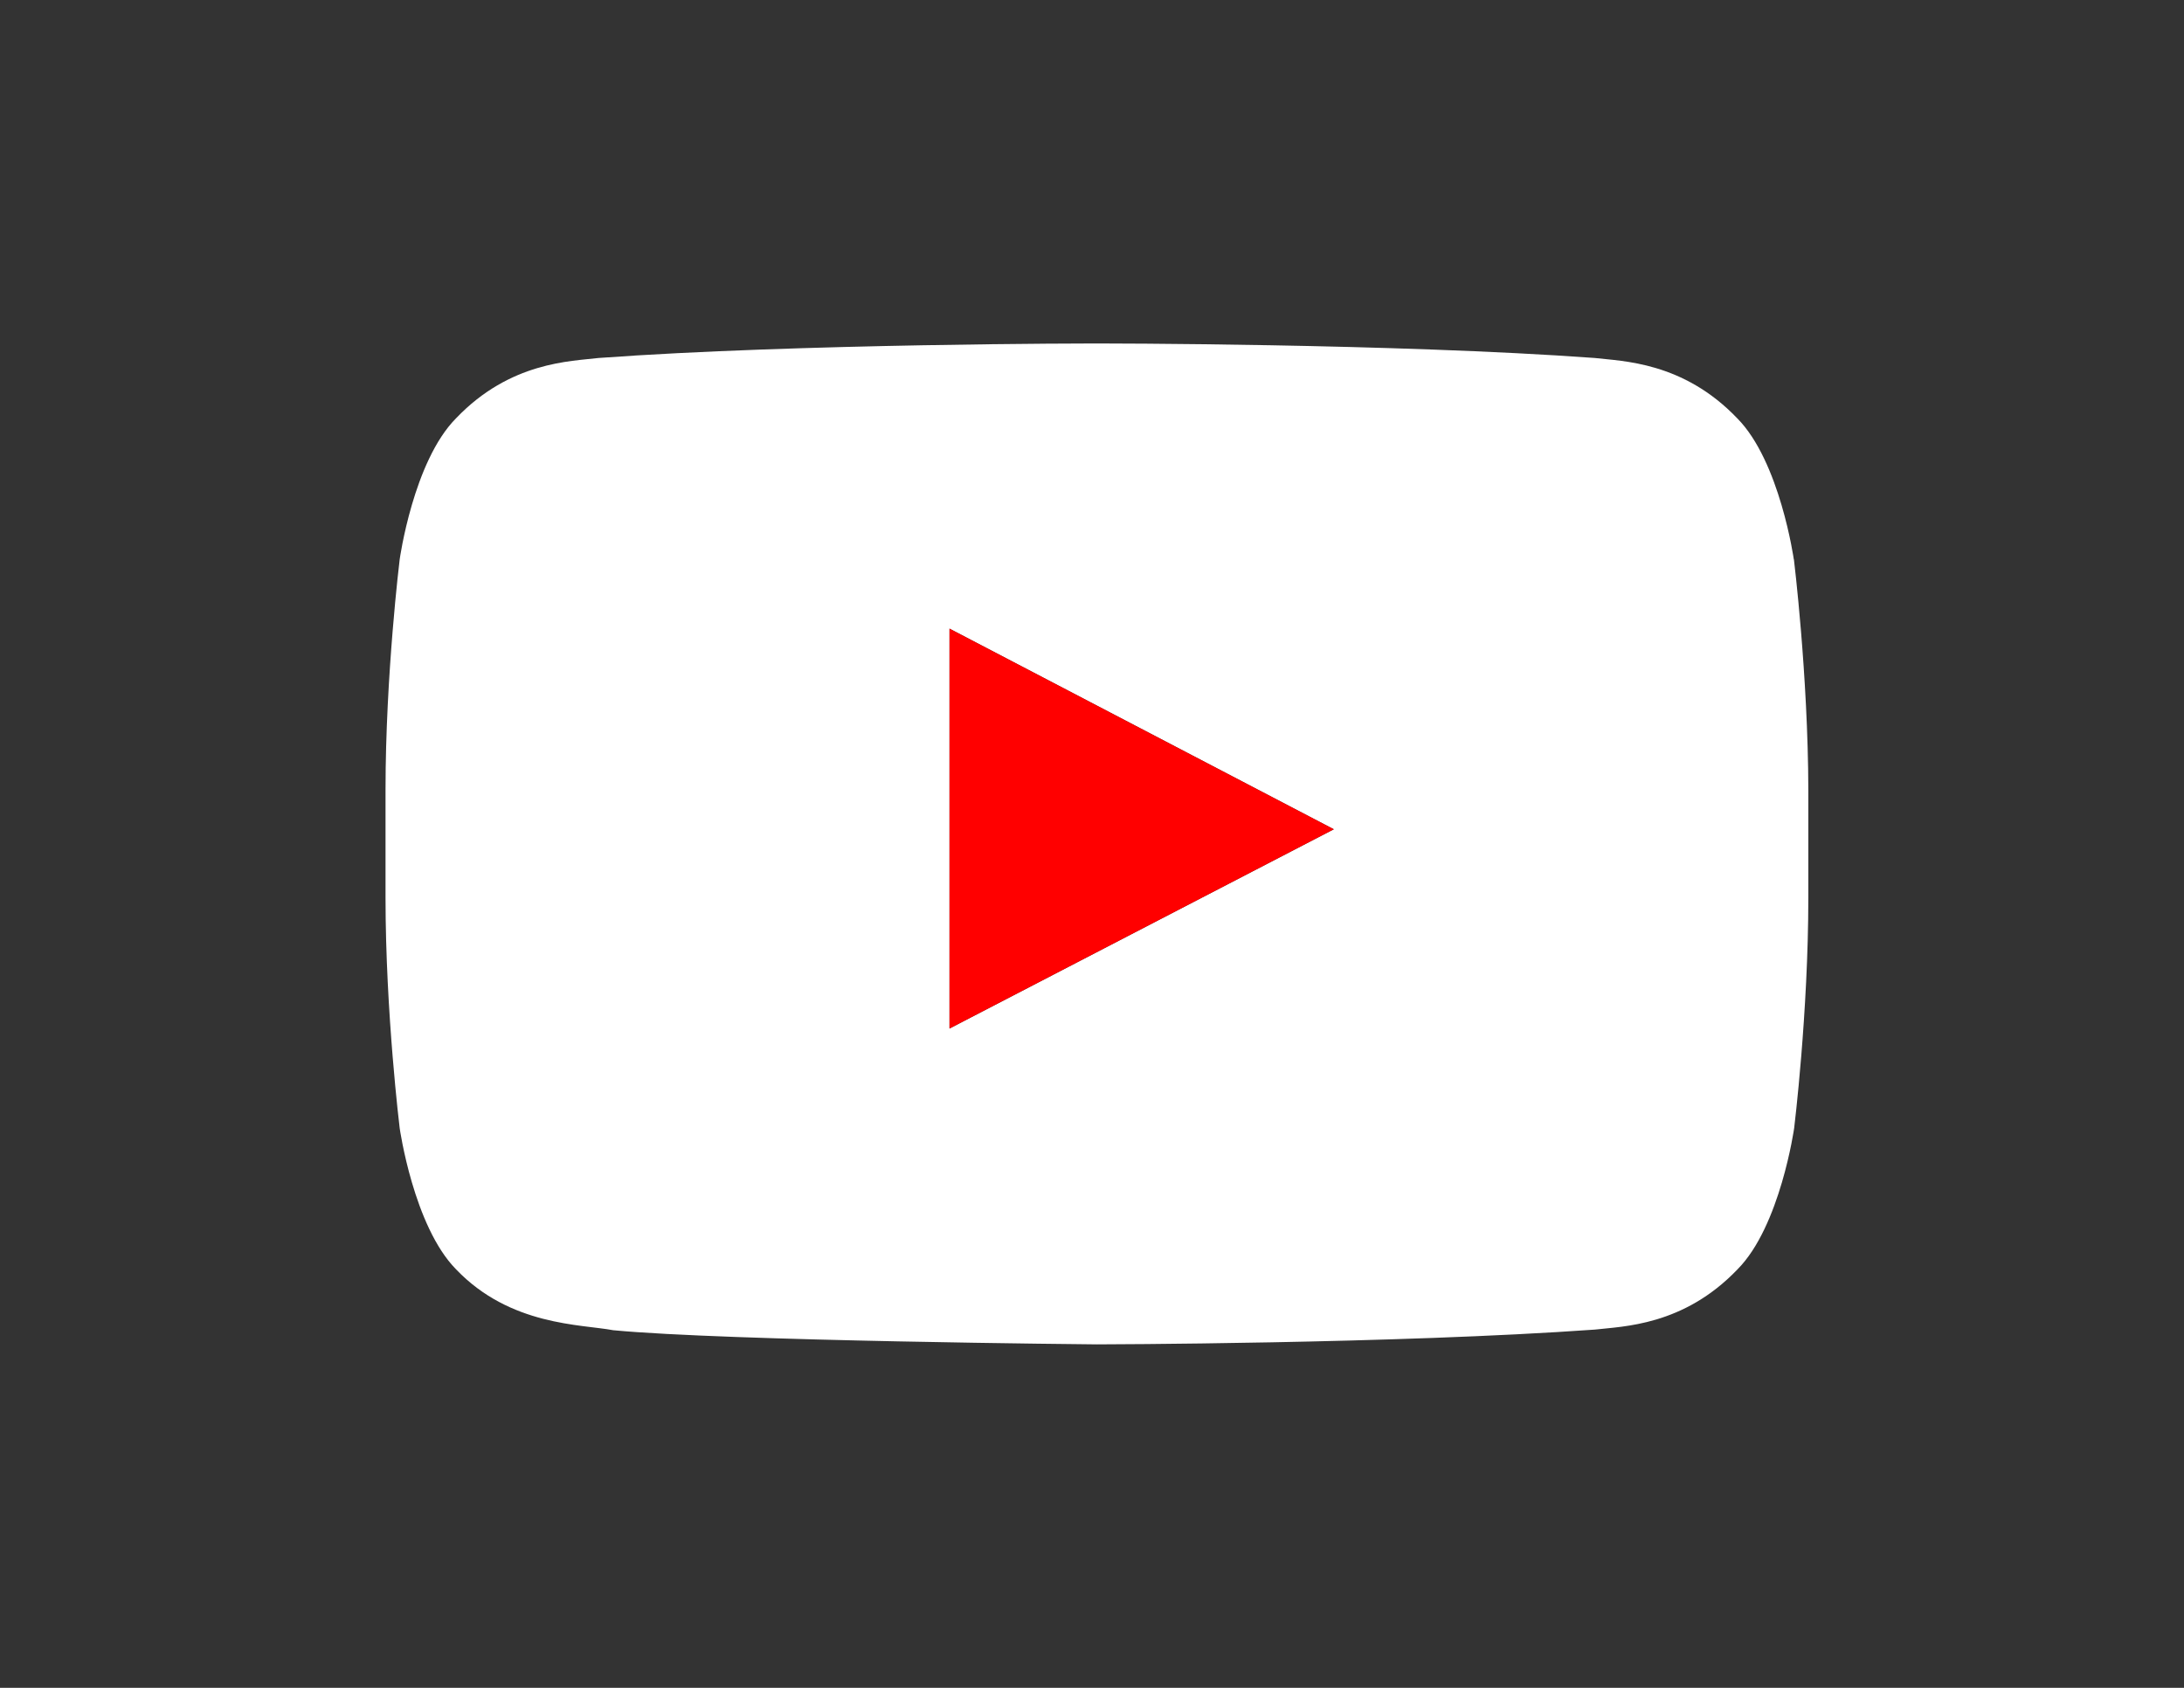 <?xml version="1.0" encoding="utf-8"?>
<!-- Generator: Adobe Illustrator 16.0.3, SVG Export Plug-In . SVG Version: 6.00 Build 0)  -->
<!DOCTYPE svg PUBLIC "-//W3C//DTD SVG 1.1//EN" "http://www.w3.org/Graphics/SVG/1.1/DTD/svg11.dtd">
<svg version="1.1"
	 id="Layer_1" image-rendering="optimizeQuality" text-rendering="geometricPrecision" shape-rendering="geometricPrecision"
	 xmlns="http://www.w3.org/2000/svg" xmlns:xlink="http://www.w3.org/1999/xlink" x="0px" y="0px" width="792px" height="612px"
	 viewBox="0 0 792 612" enable-background="new 0 0 792 612" xml:space="preserve">
<rect x="0" y="0" width="792" height="612" fill="#333333" stroke="none"/>
<g id="XMLID_1_">
	<g>
		<path fill="#FFFFFF" d="M655.766,286.365v39.104c0,41.818-5.133,83.555-5.133,83.555s-5.035,35.606-20.533,51.219
			c-19.65,20.55-41.606,20.664-51.709,21.857c-72.145,5.166-180.597,5.362-180.597,5.362s-134.152-1.193-175.447-5.134
			c-11.525-2.19-37.323-1.521-56.957-22.069c-15.416-15.646-20.451-51.202-20.451-51.202s-5.133-41.818-5.133-83.555v-39.105
			c0-41.818,5.133-83.555,5.133-83.555s4.937-35.573,20.451-51.186c19.634-20.55,41.606-20.631,51.693-21.857
			c72.193-5.264,180.499-5.264,180.499-5.264h0.18c0,0,108.371,0,180.516,5.264c10.054,1.193,32.042,1.324,51.692,21.857
			c15.498,15.612,20.533,51.186,20.533,51.186l0.032-0.033C650.534,202.811,655.668,244.629,655.766,286.365z M344.319,372.944
			l139.383-72.258l-139.383-72.749V372.944z"/>
		<polygon fill="#FF0000" points="483.702,300.687 344.319,372.944 344.319,227.938 		"/>
	</g>
	<g>
	</g>
</g>
</svg>
